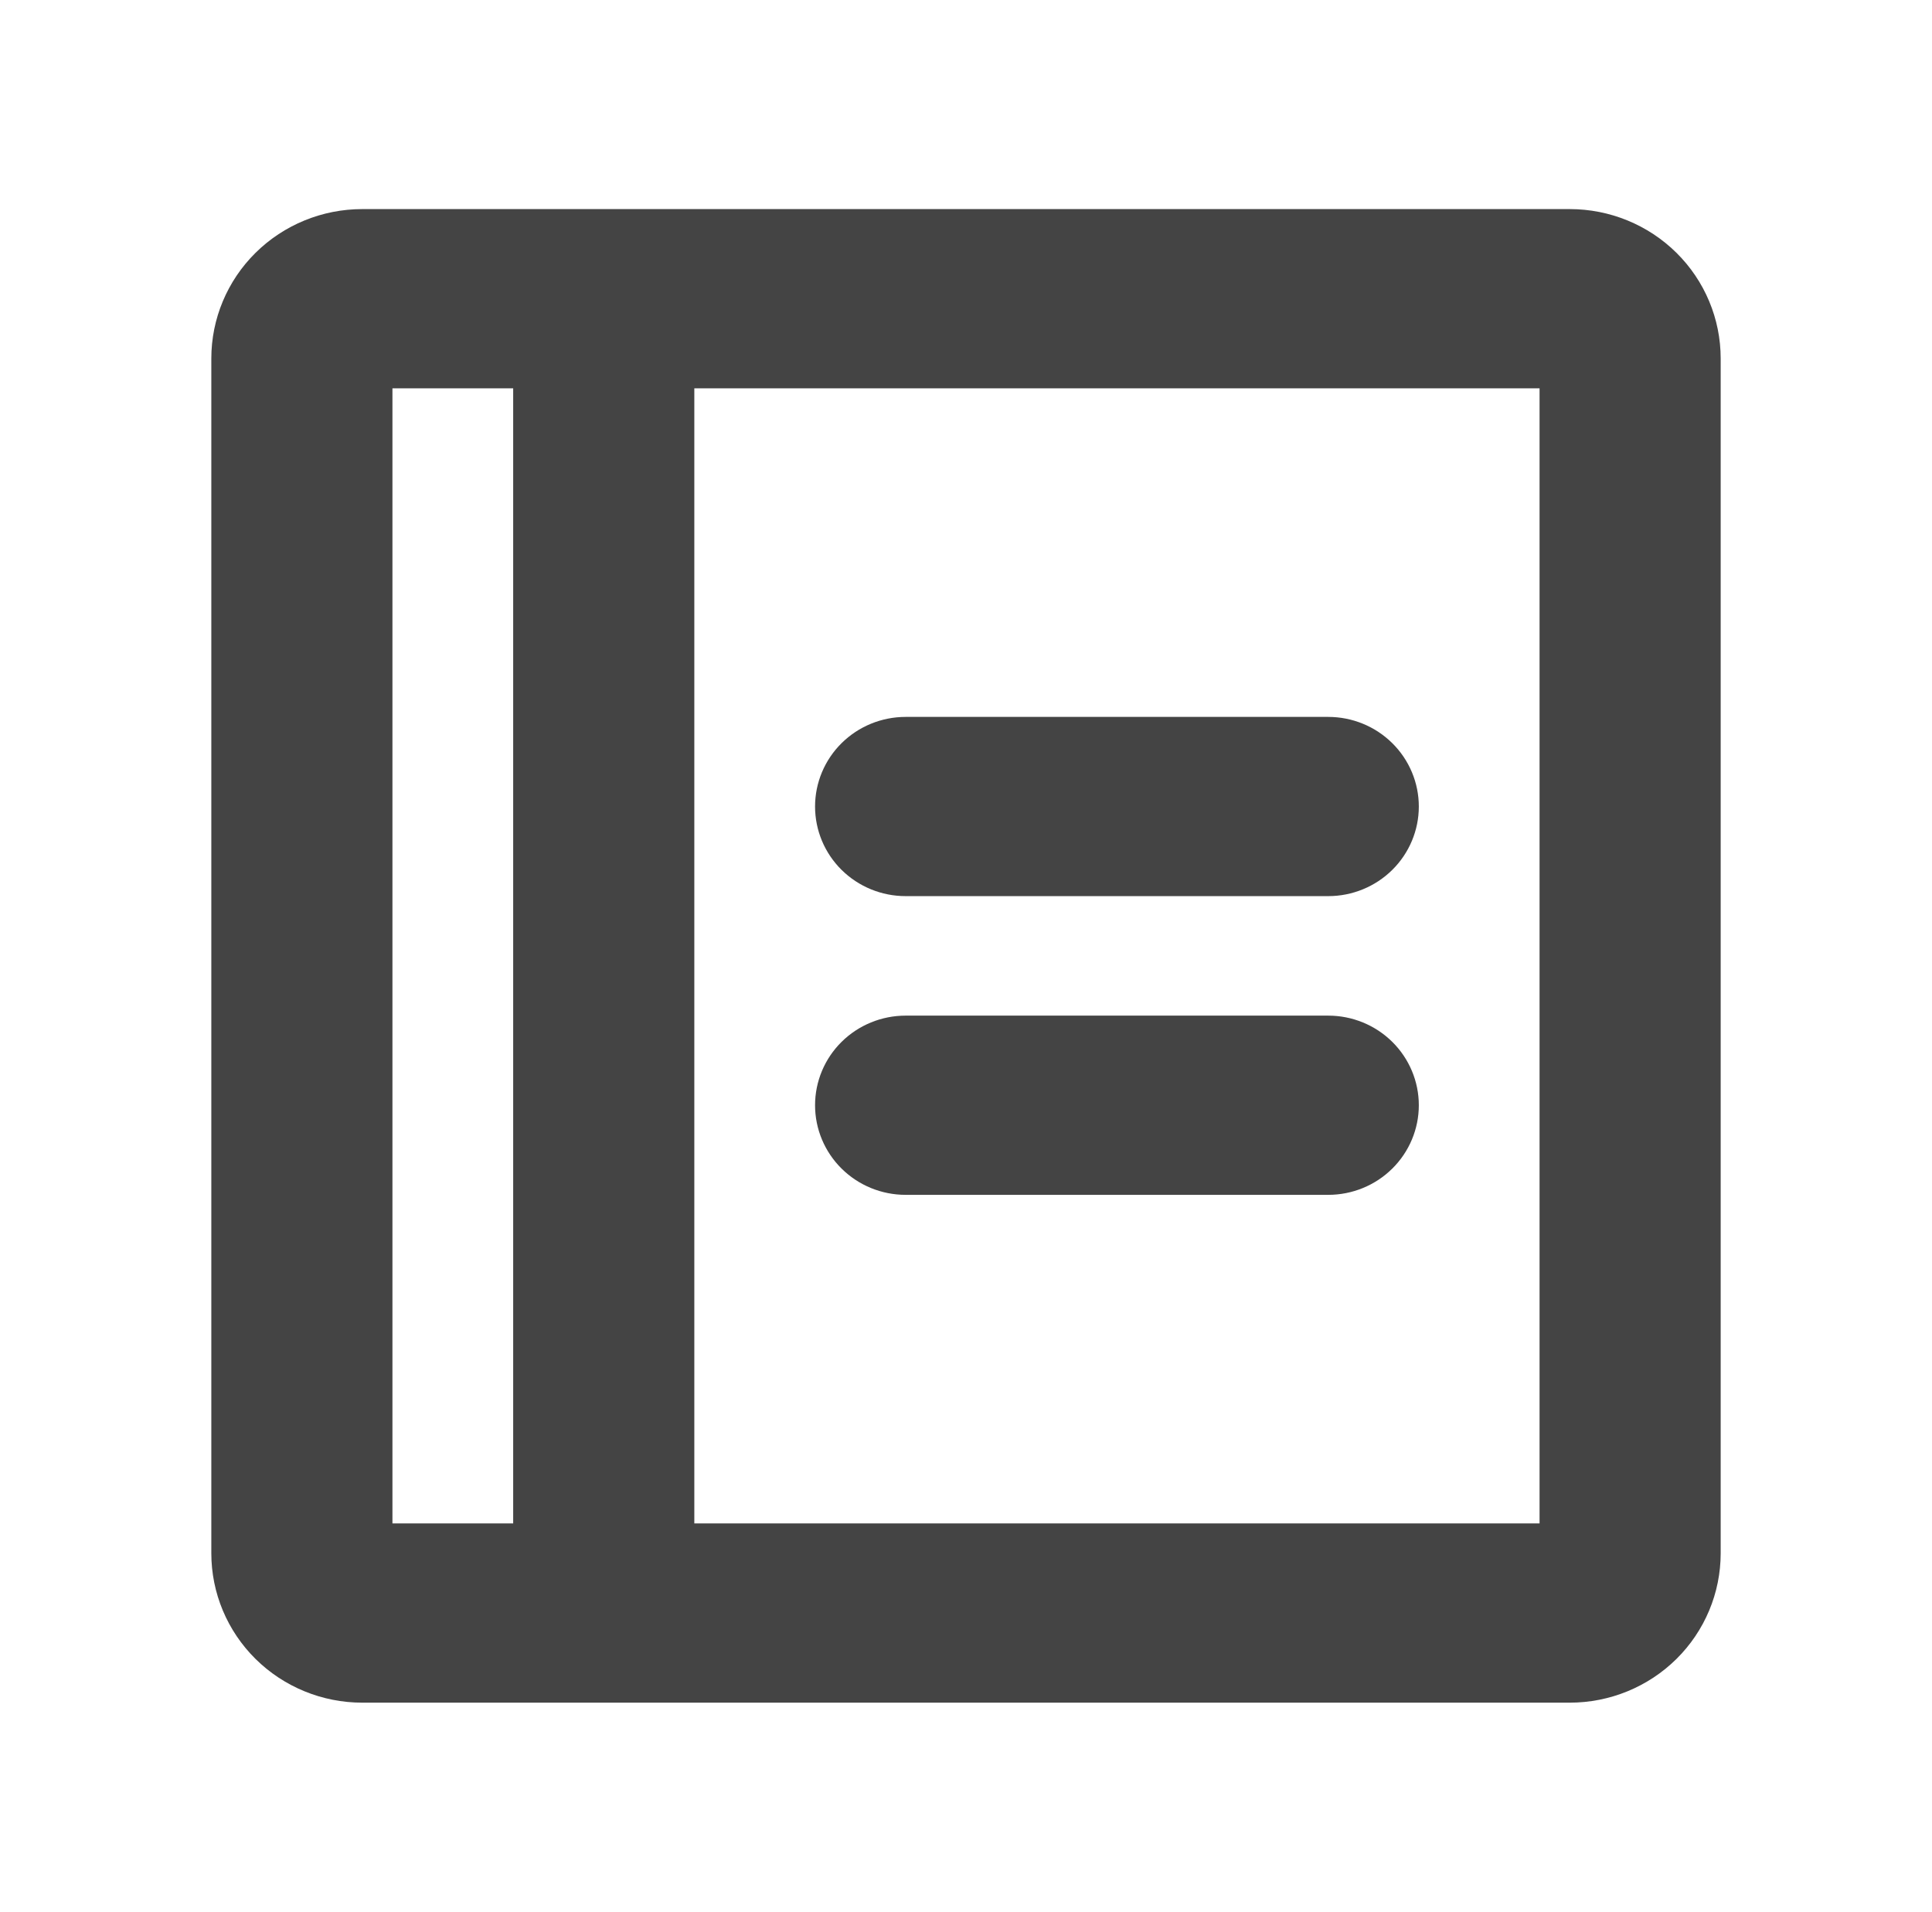 <svg width="95" height="94" viewBox="0 0 95 94" fill="none" xmlns="http://www.w3.org/2000/svg">
<g id="Notebook">
<path id="Vector" d="M40.078 39.656C40.078 38.488 40.547 37.367 41.382 36.541C42.218 35.714 43.35 35.25 44.531 35.25H65.312C66.493 35.25 67.626 35.714 68.461 36.541C69.296 37.367 69.766 38.488 69.766 39.656C69.766 40.825 69.296 41.946 68.461 42.772C67.626 43.598 66.493 44.062 65.312 44.062H44.531C43.35 44.062 42.218 43.598 41.382 42.772C40.547 41.946 40.078 40.825 40.078 39.656ZM65.312 49.938H44.531C43.35 49.938 42.218 50.402 41.382 51.228C40.547 52.054 40.078 53.175 40.078 54.344C40.078 55.512 40.547 56.633 41.382 57.459C42.218 58.286 43.35 58.75 44.531 58.75H65.312C66.493 58.75 67.626 58.286 68.461 57.459C69.296 56.633 69.766 55.512 69.766 54.344C69.766 53.175 69.296 52.054 68.461 51.228C67.626 50.402 66.493 49.938 65.312 49.938ZM84.609 17.625V76.375C84.609 78.323 83.827 80.191 82.436 81.568C81.044 82.945 79.156 83.719 77.188 83.719H17.812C15.844 83.719 13.956 82.945 12.564 81.568C11.173 80.191 10.391 78.323 10.391 76.375V17.625C10.391 15.677 11.173 13.809 12.564 12.432C13.956 11.055 15.844 10.281 17.812 10.281H77.188C79.156 10.281 81.044 11.055 82.436 12.432C83.827 13.809 84.609 15.677 84.609 17.625ZM19.297 74.906H25.234V19.094H19.297V74.906ZM75.703 19.094H34.141V74.906H75.703V19.094Z" fill="#444444"/>
</g>
</svg>

